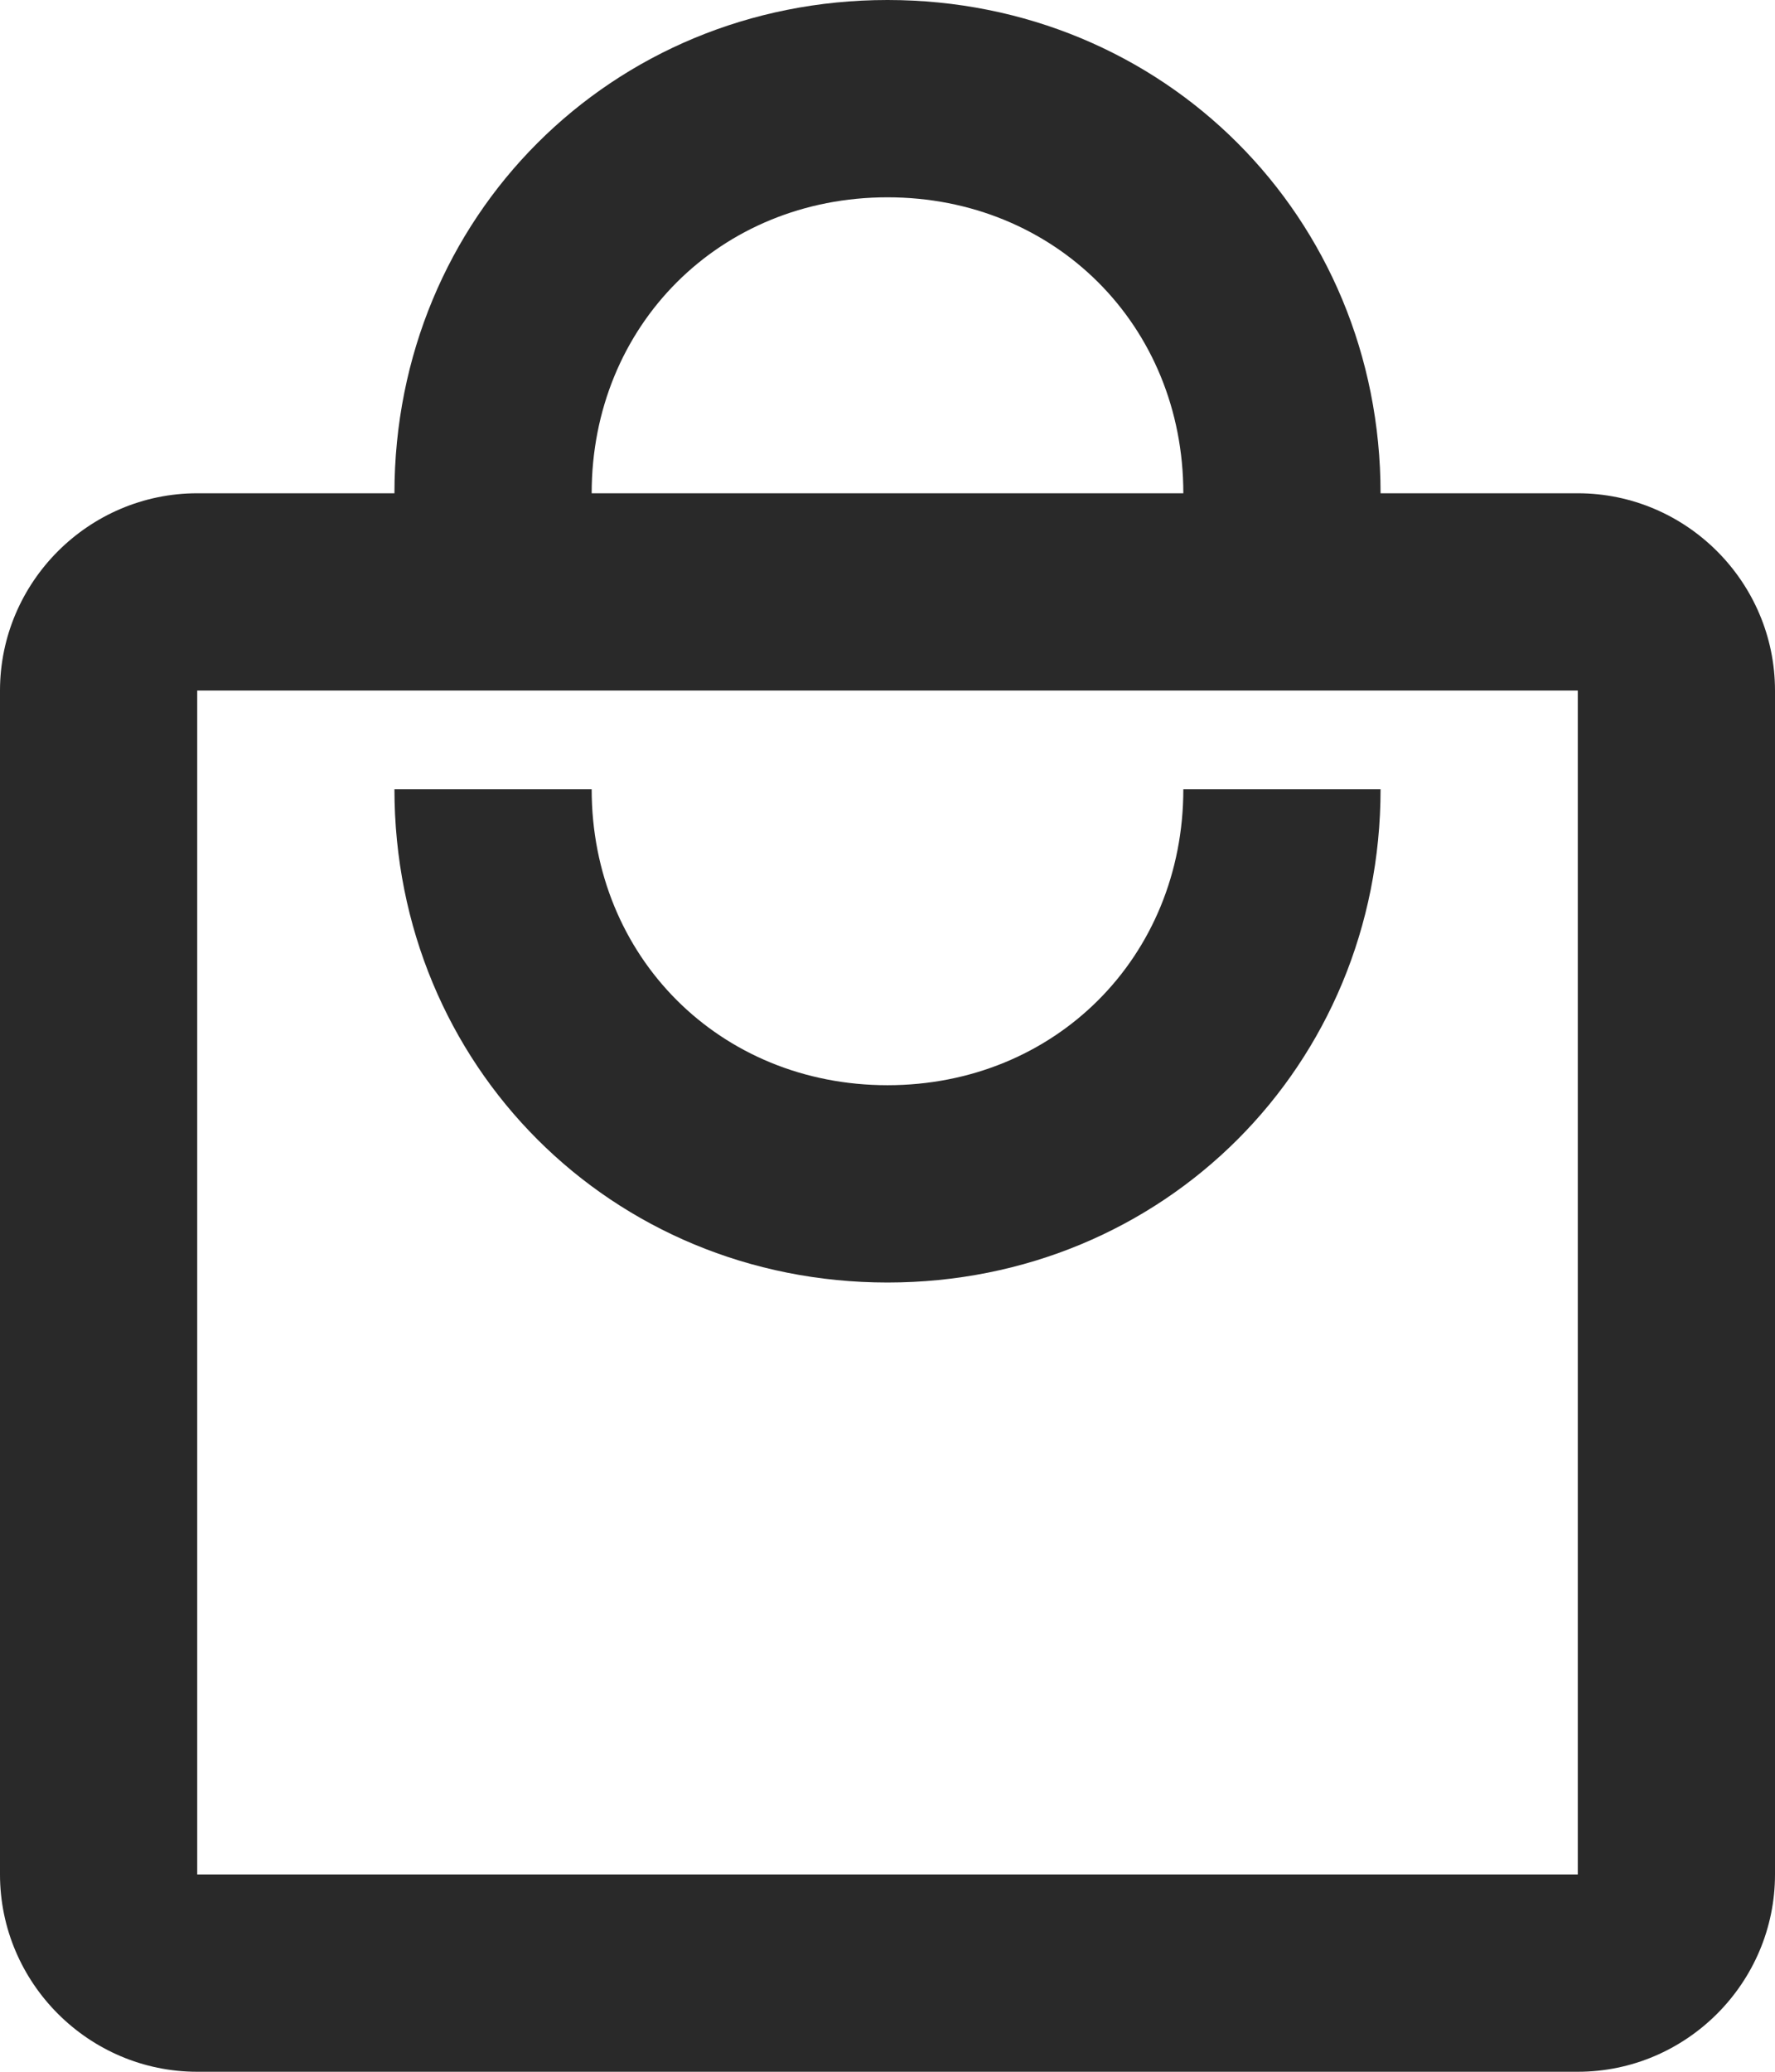 <svg width="18" height="21" viewBox="0 0 18 21" fill="none" xmlns="http://www.w3.org/2000/svg">
<path d="M16 5H14C14 2.2 11.8 0 9 0C6.2 0 4 2.2 4 5H2C0.9 5 0 5.9 0 7V19C0 20.1 0.9 21 2 21H16C17.1 21 18 20.1 18 19V7C18 5.9 17.1 5 16 5ZM9 2C10.7 2 12 3.3 12 5H6C6 3.3 7.3 2 9 2ZM16 19H2V7H16V19ZM9 11C7.3 11 6 9.7 6 8H4C4 10.8 6.2 13 9 13C11.8 13 14 10.8 14 8H12C12 9.7 10.7 11 9 11Z" fill="#292929"/>
</svg>
